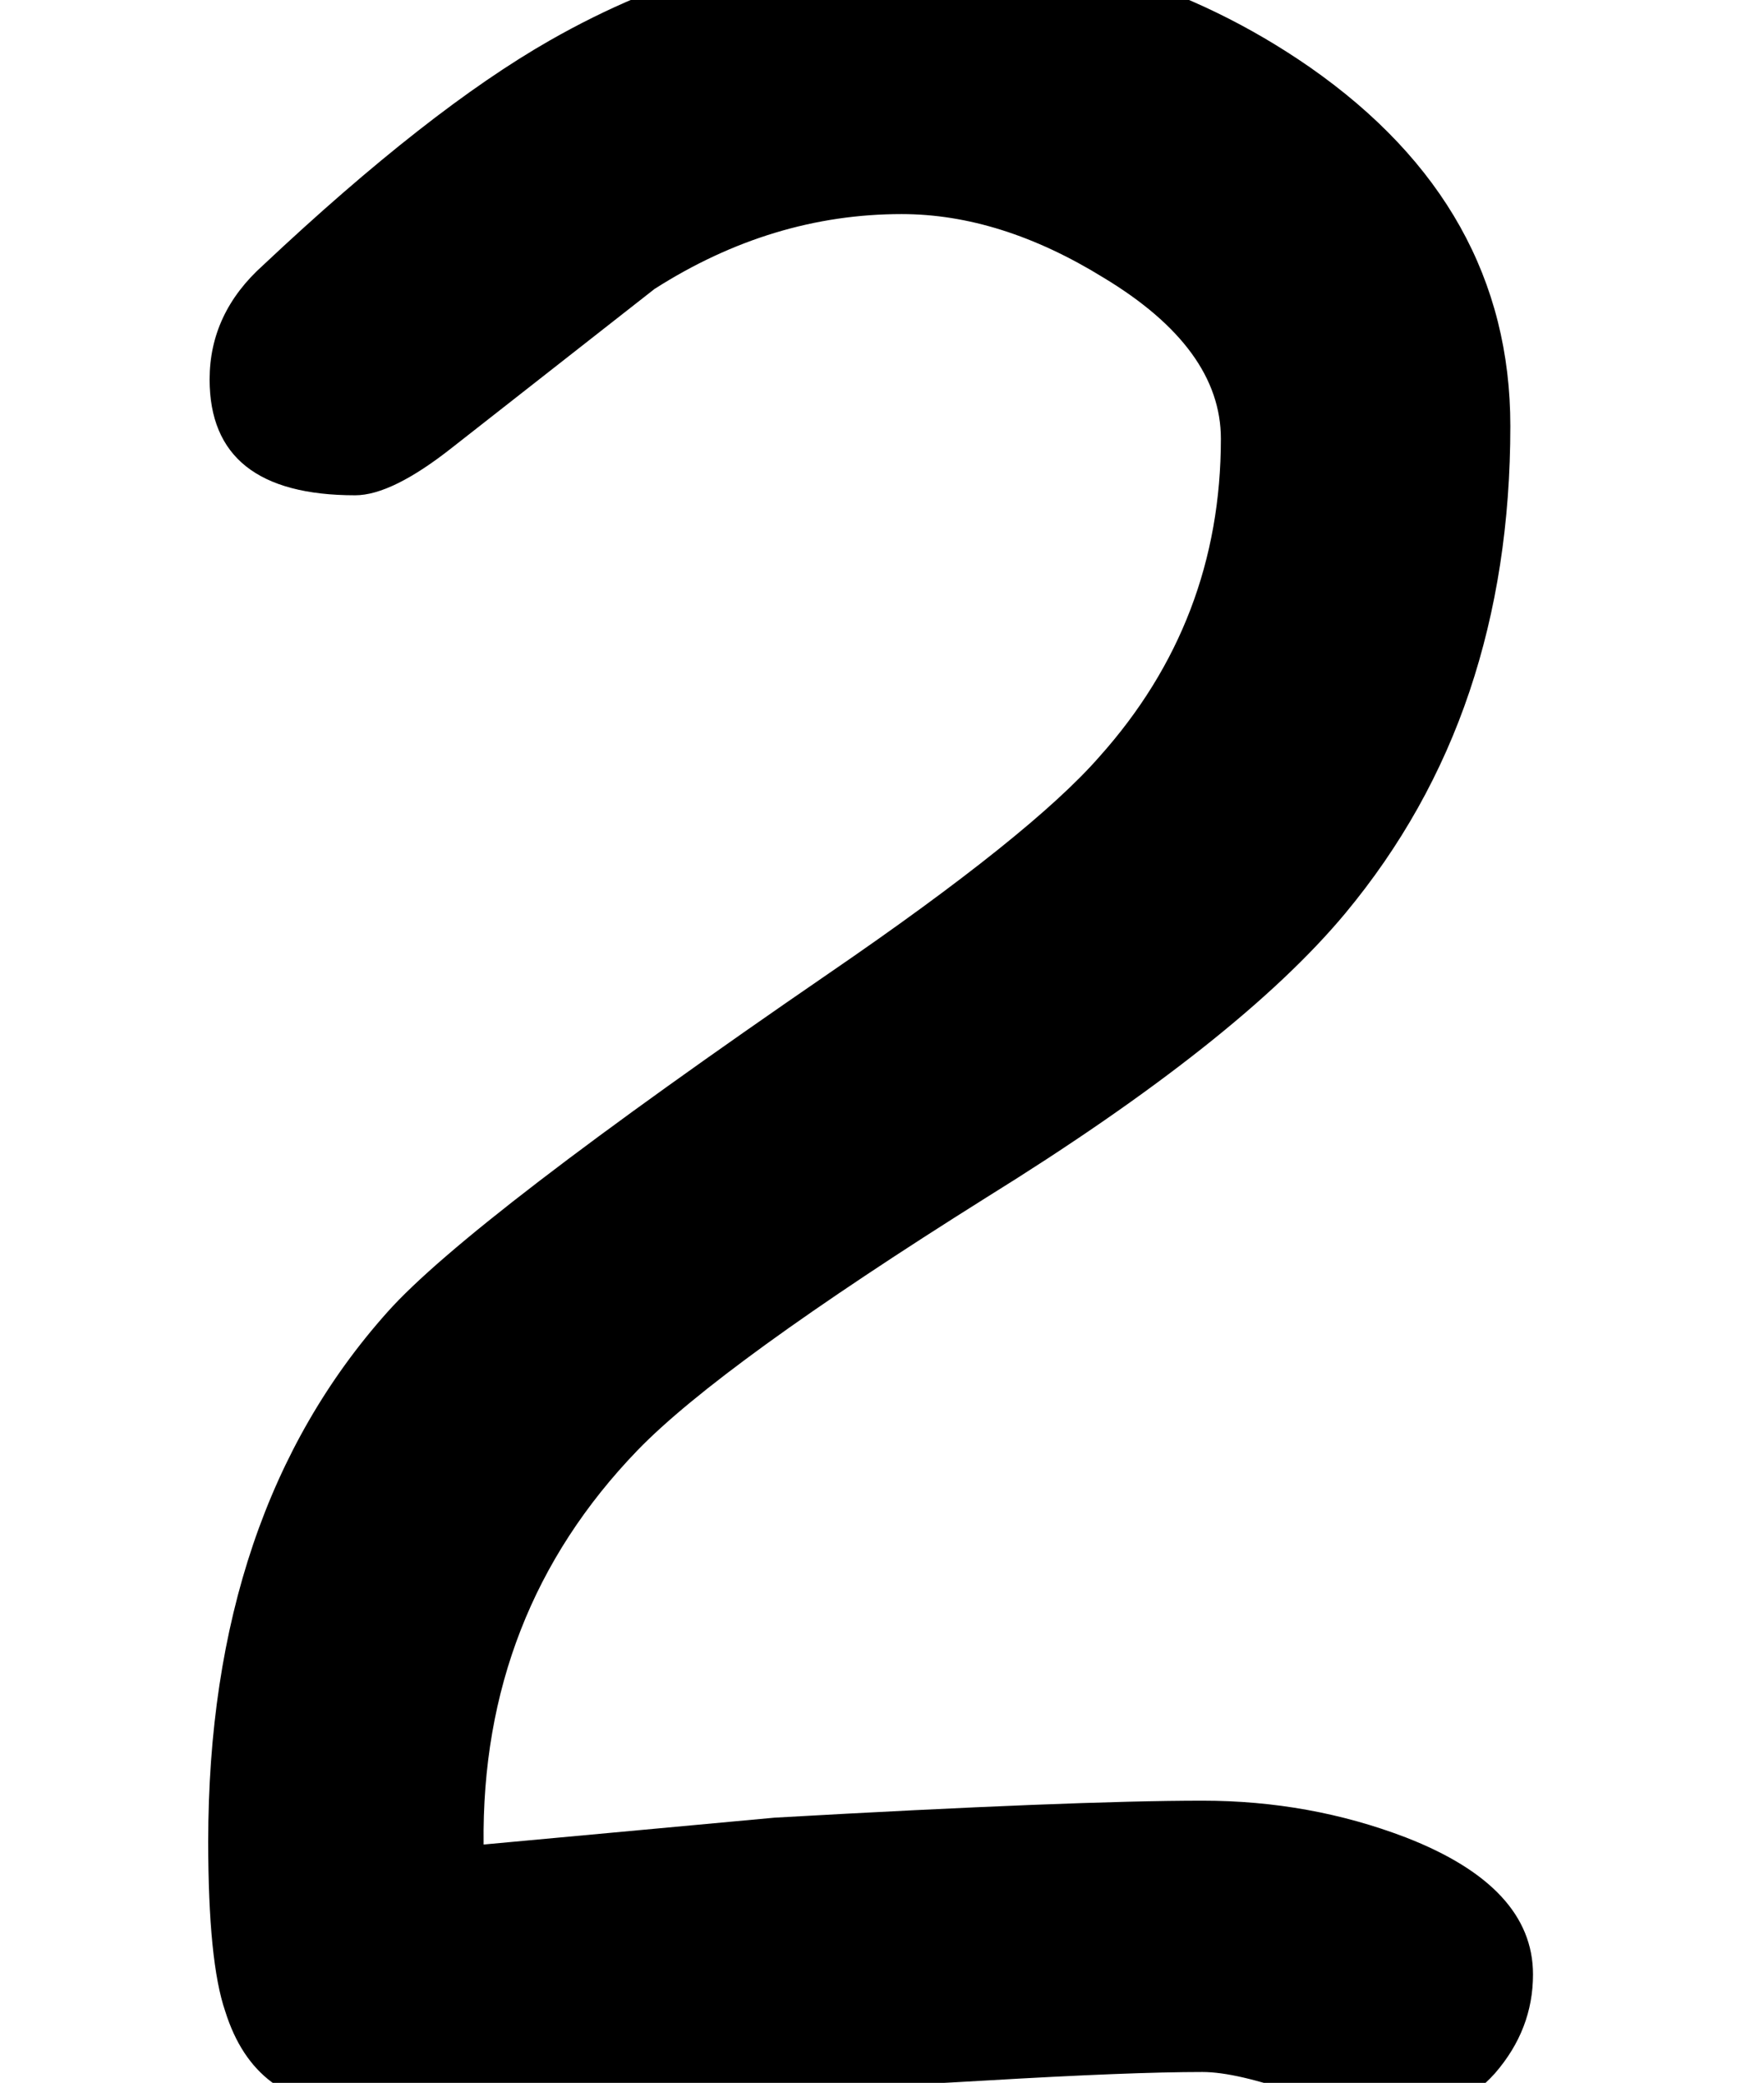 <?xml version='1.0' encoding='ISO-8859-1'?>
<!DOCTYPE svg PUBLIC "-//W3C//DTD SVG 1.1//EN" "http://www.w3.org/Graphics/SVG/1.1/DTD/svg11.dtd">
<!-- This file was generated by dvisvgm 1.2.2 (x86_64-unknown-linux-gnu) -->
<!-- Fri Nov 25 01:07:21 2016 -->
<svg height='20.167pt' version='1.1' viewBox='0 0 17.086 20.167' width='17.086pt' xmlns='http://www.w3.org/2000/svg' xmlns:xlink='http://www.w3.org/1999/xlink'>
<defs>
<path d='M12.246 0.024Q11.942 0.024 11.383 -0.158Q10.836 -0.352 10.545 -0.352Q9.925 -0.352 8.686 -0.279T6.815 -0.207Q6.341 -0.207 5.406 -0.085Q4.483 0.036 4.009 0.036Q3.875 0.036 3.62 -0.012T3.231 -0.061Q2.393 -0.061 2.138 -0.875Q1.992 -1.3 1.992 -2.333Q1.992 -5.163 3.535 -6.888Q4.24 -7.678 7.338 -9.804Q9.075 -10.994 9.658 -11.662Q10.703 -12.829 10.703 -14.396Q10.703 -15.173 9.694 -15.781Q8.808 -16.328 7.957 -16.328Q6.84 -16.328 5.831 -15.684L4.094 -14.323Q3.572 -13.91 3.256 -13.91Q2.004 -13.91 2.004 -14.906Q2.004 -15.477 2.466 -15.89Q3.888 -17.227 4.932 -17.822Q6.402 -18.66 7.957 -18.66Q9.925 -18.66 11.468 -17.591Q13.193 -16.388 13.193 -14.505Q13.193 -13.266 12.841 -12.221T11.772 -10.314Q10.861 -9.221 8.686 -7.872Q6.402 -6.439 5.685 -5.698Q4.337 -4.301 4.361 -2.308L6.864 -2.539Q9.439 -2.685 10.545 -2.685Q11.468 -2.685 12.294 -2.369Q13.388 -1.944 13.388 -1.191Q13.388 -0.717 13.06 -0.34Q12.732 0.024 12.246 0.024Z' id='g2-50'/>
</defs>
<g id='page1' transform='matrix(1.126 0 0 1.126 -63.986 -61.357)'>
<use x='56.625' xlink:href='#g2-50' y='72.66'/>
</g>
</svg>
